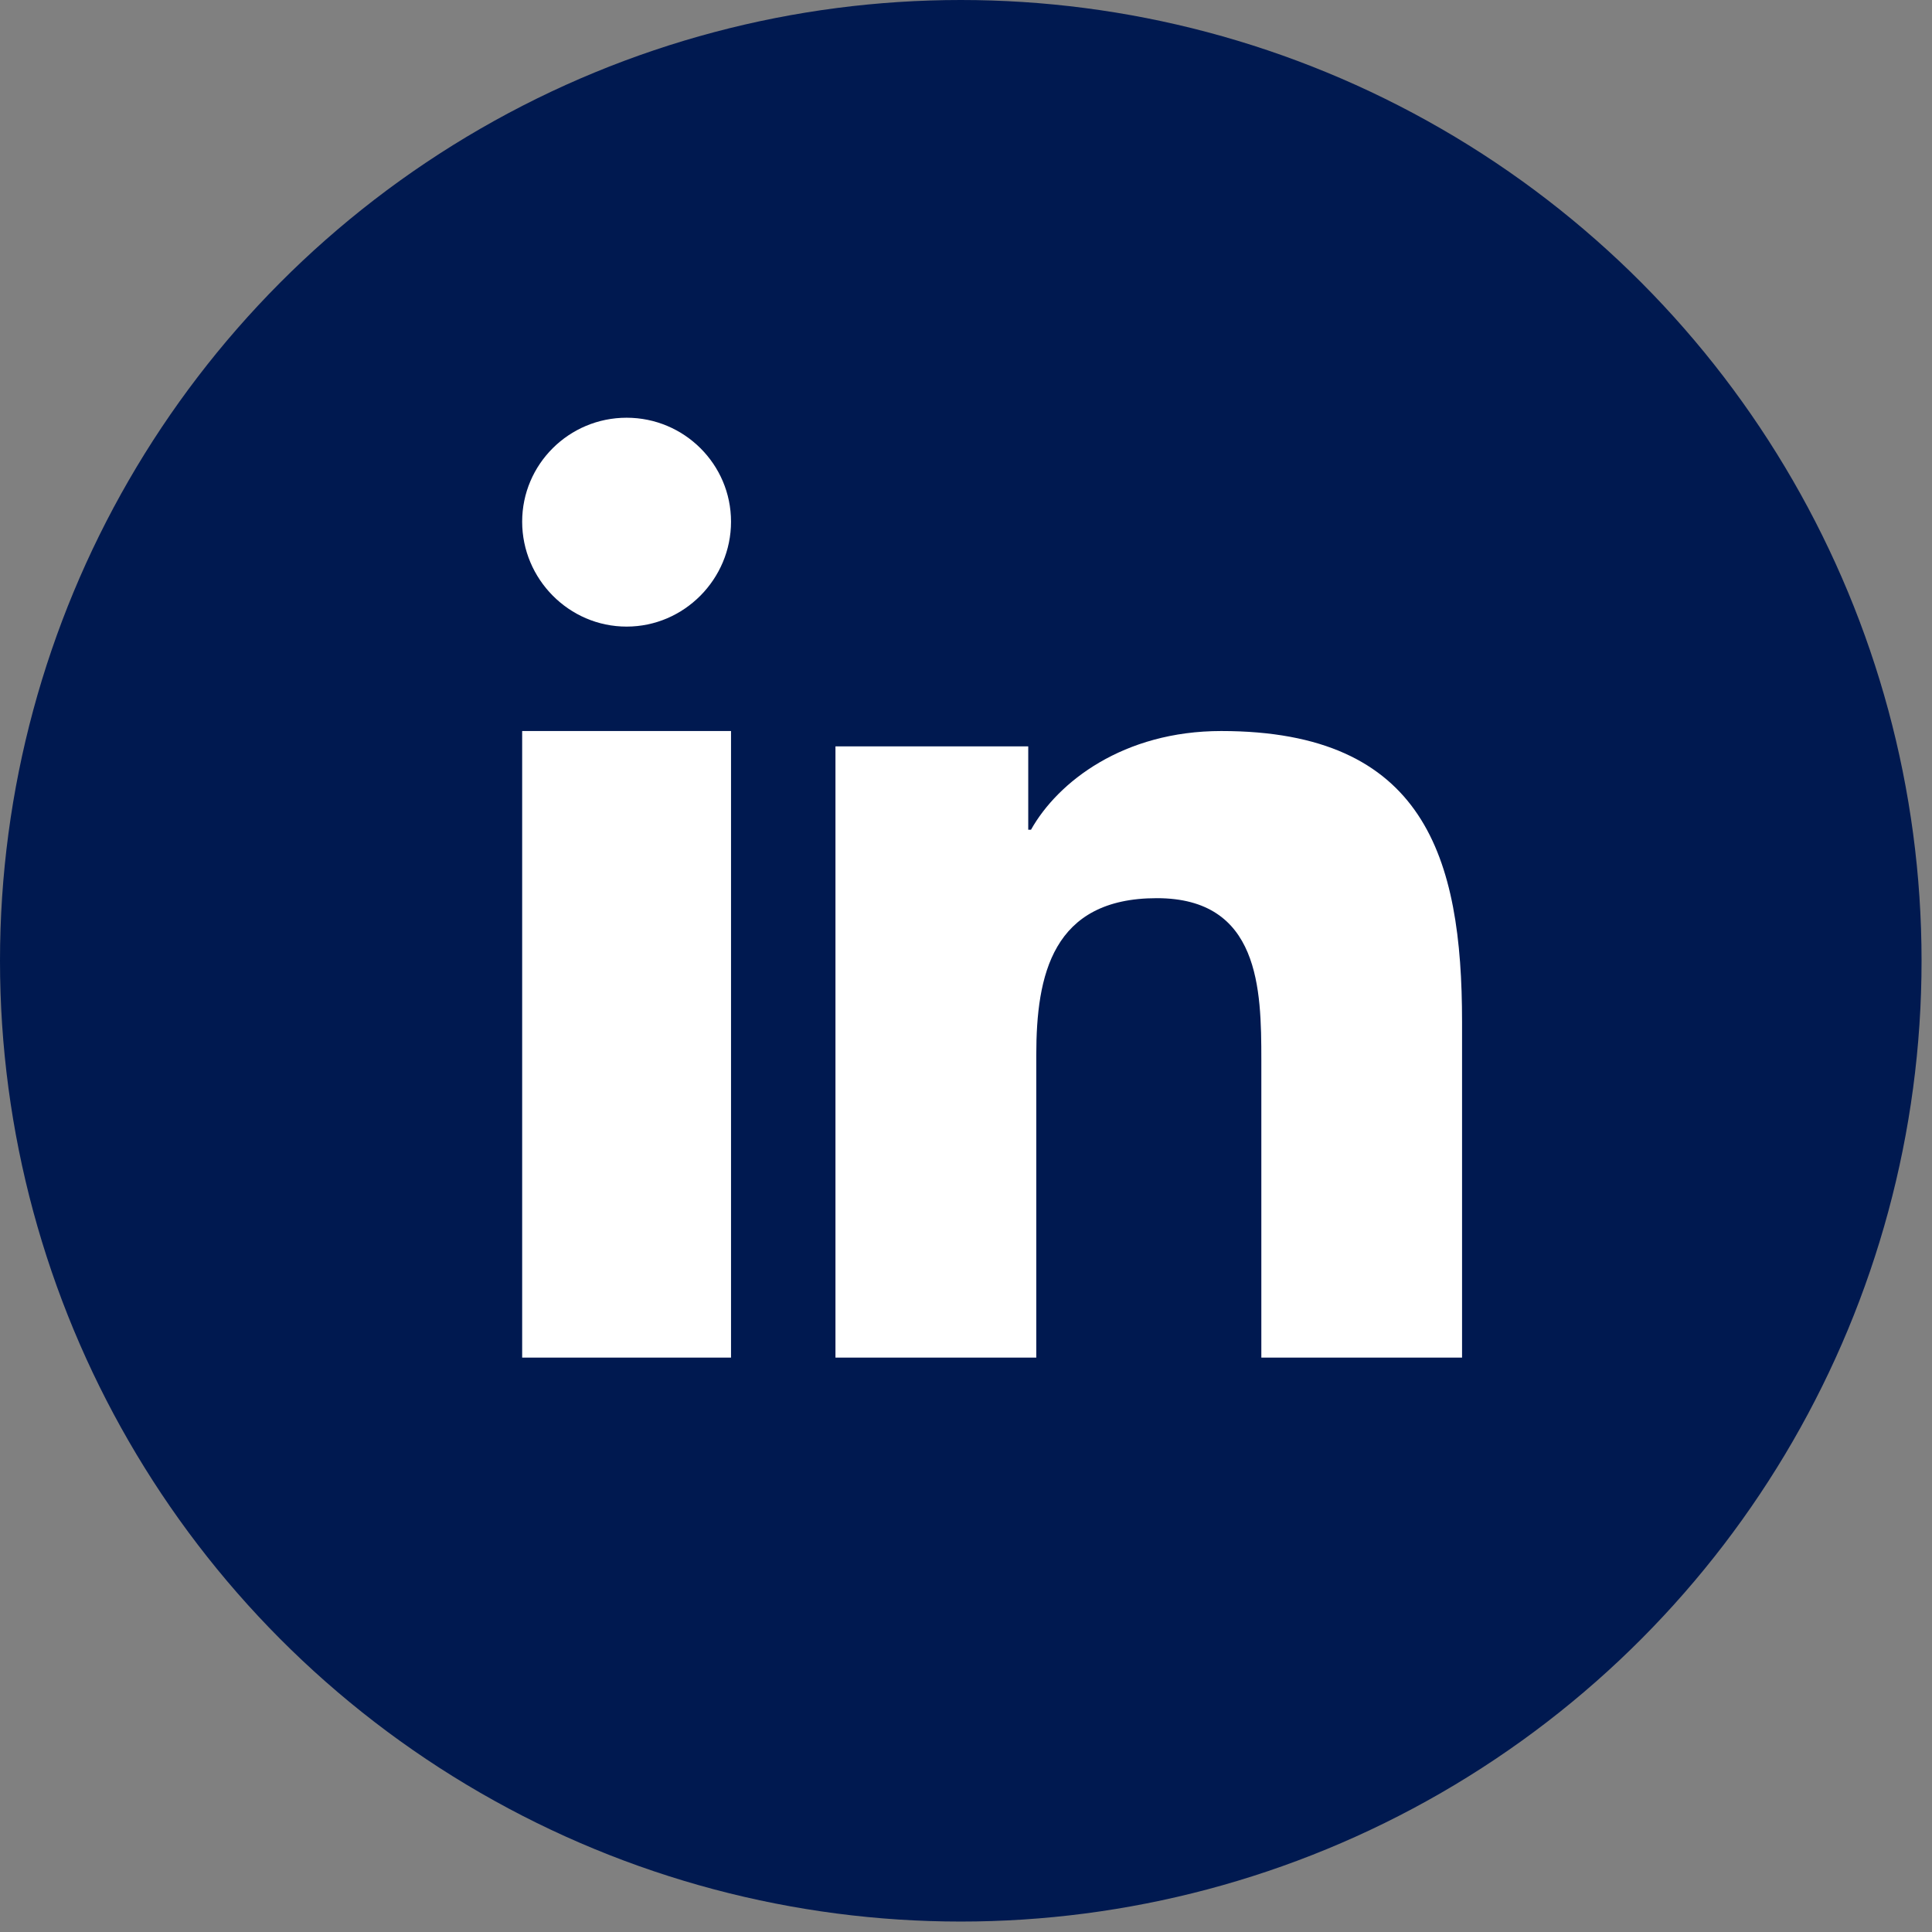 <?xml version="1.0" encoding="UTF-8"?>
<svg width="37px" height="37px" viewBox="0 0 37 37" version="1.1" xmlns="http://www.w3.org/2000/svg" xmlns:xlink="http://www.w3.org/1999/xlink">
    <rect x="0" y="0" width="37" height="37" fill="#808080" stroke="none"/>
    <title>linkdein</title>
    <g id="Page-1" stroke="none" stroke-width="1" fill="none" fill-rule="evenodd">
        <g id="homepage" transform="translate(-751, -5033)">
            <g id="Group-18" transform="translate(751, 5031)">
                <g id="linkdein" transform="translate(0, 2)">
                    <circle id="Oval" fill="#001950" cx="18.4" cy="18.4" r="18.4"></circle>
                    <path d="M24.156,26 L24.156,20.301 C24.156,18.943 24.126,17.201 22.154,17.201 C20.152,17.201 19.846,18.677 19.846,20.204 L19.846,26 L16,26 L16,14.294 L19.692,14.294 L19.692,15.89 L19.745,15.89 C20.26,14.972 21.515,14 23.388,14 C27.286,14 28,16.423 28,19.569 L28,26 L27.996,26 L24.156,26 Z M10,26 L14,26 L14,14 L10,14 L10,26 Z M10,9.991 C10,8.892 10.896,8 12,8 C13.104,8 14,8.892 14,9.991 C14,11.089 13.104,12 12,12 C10.896,12 10,11.089 10,9.991 L10,9.991 Z" id="Fill-1" fill="#FFFFFF"></path>
                </g>
            </g>
        </g>
    </g>
</svg>